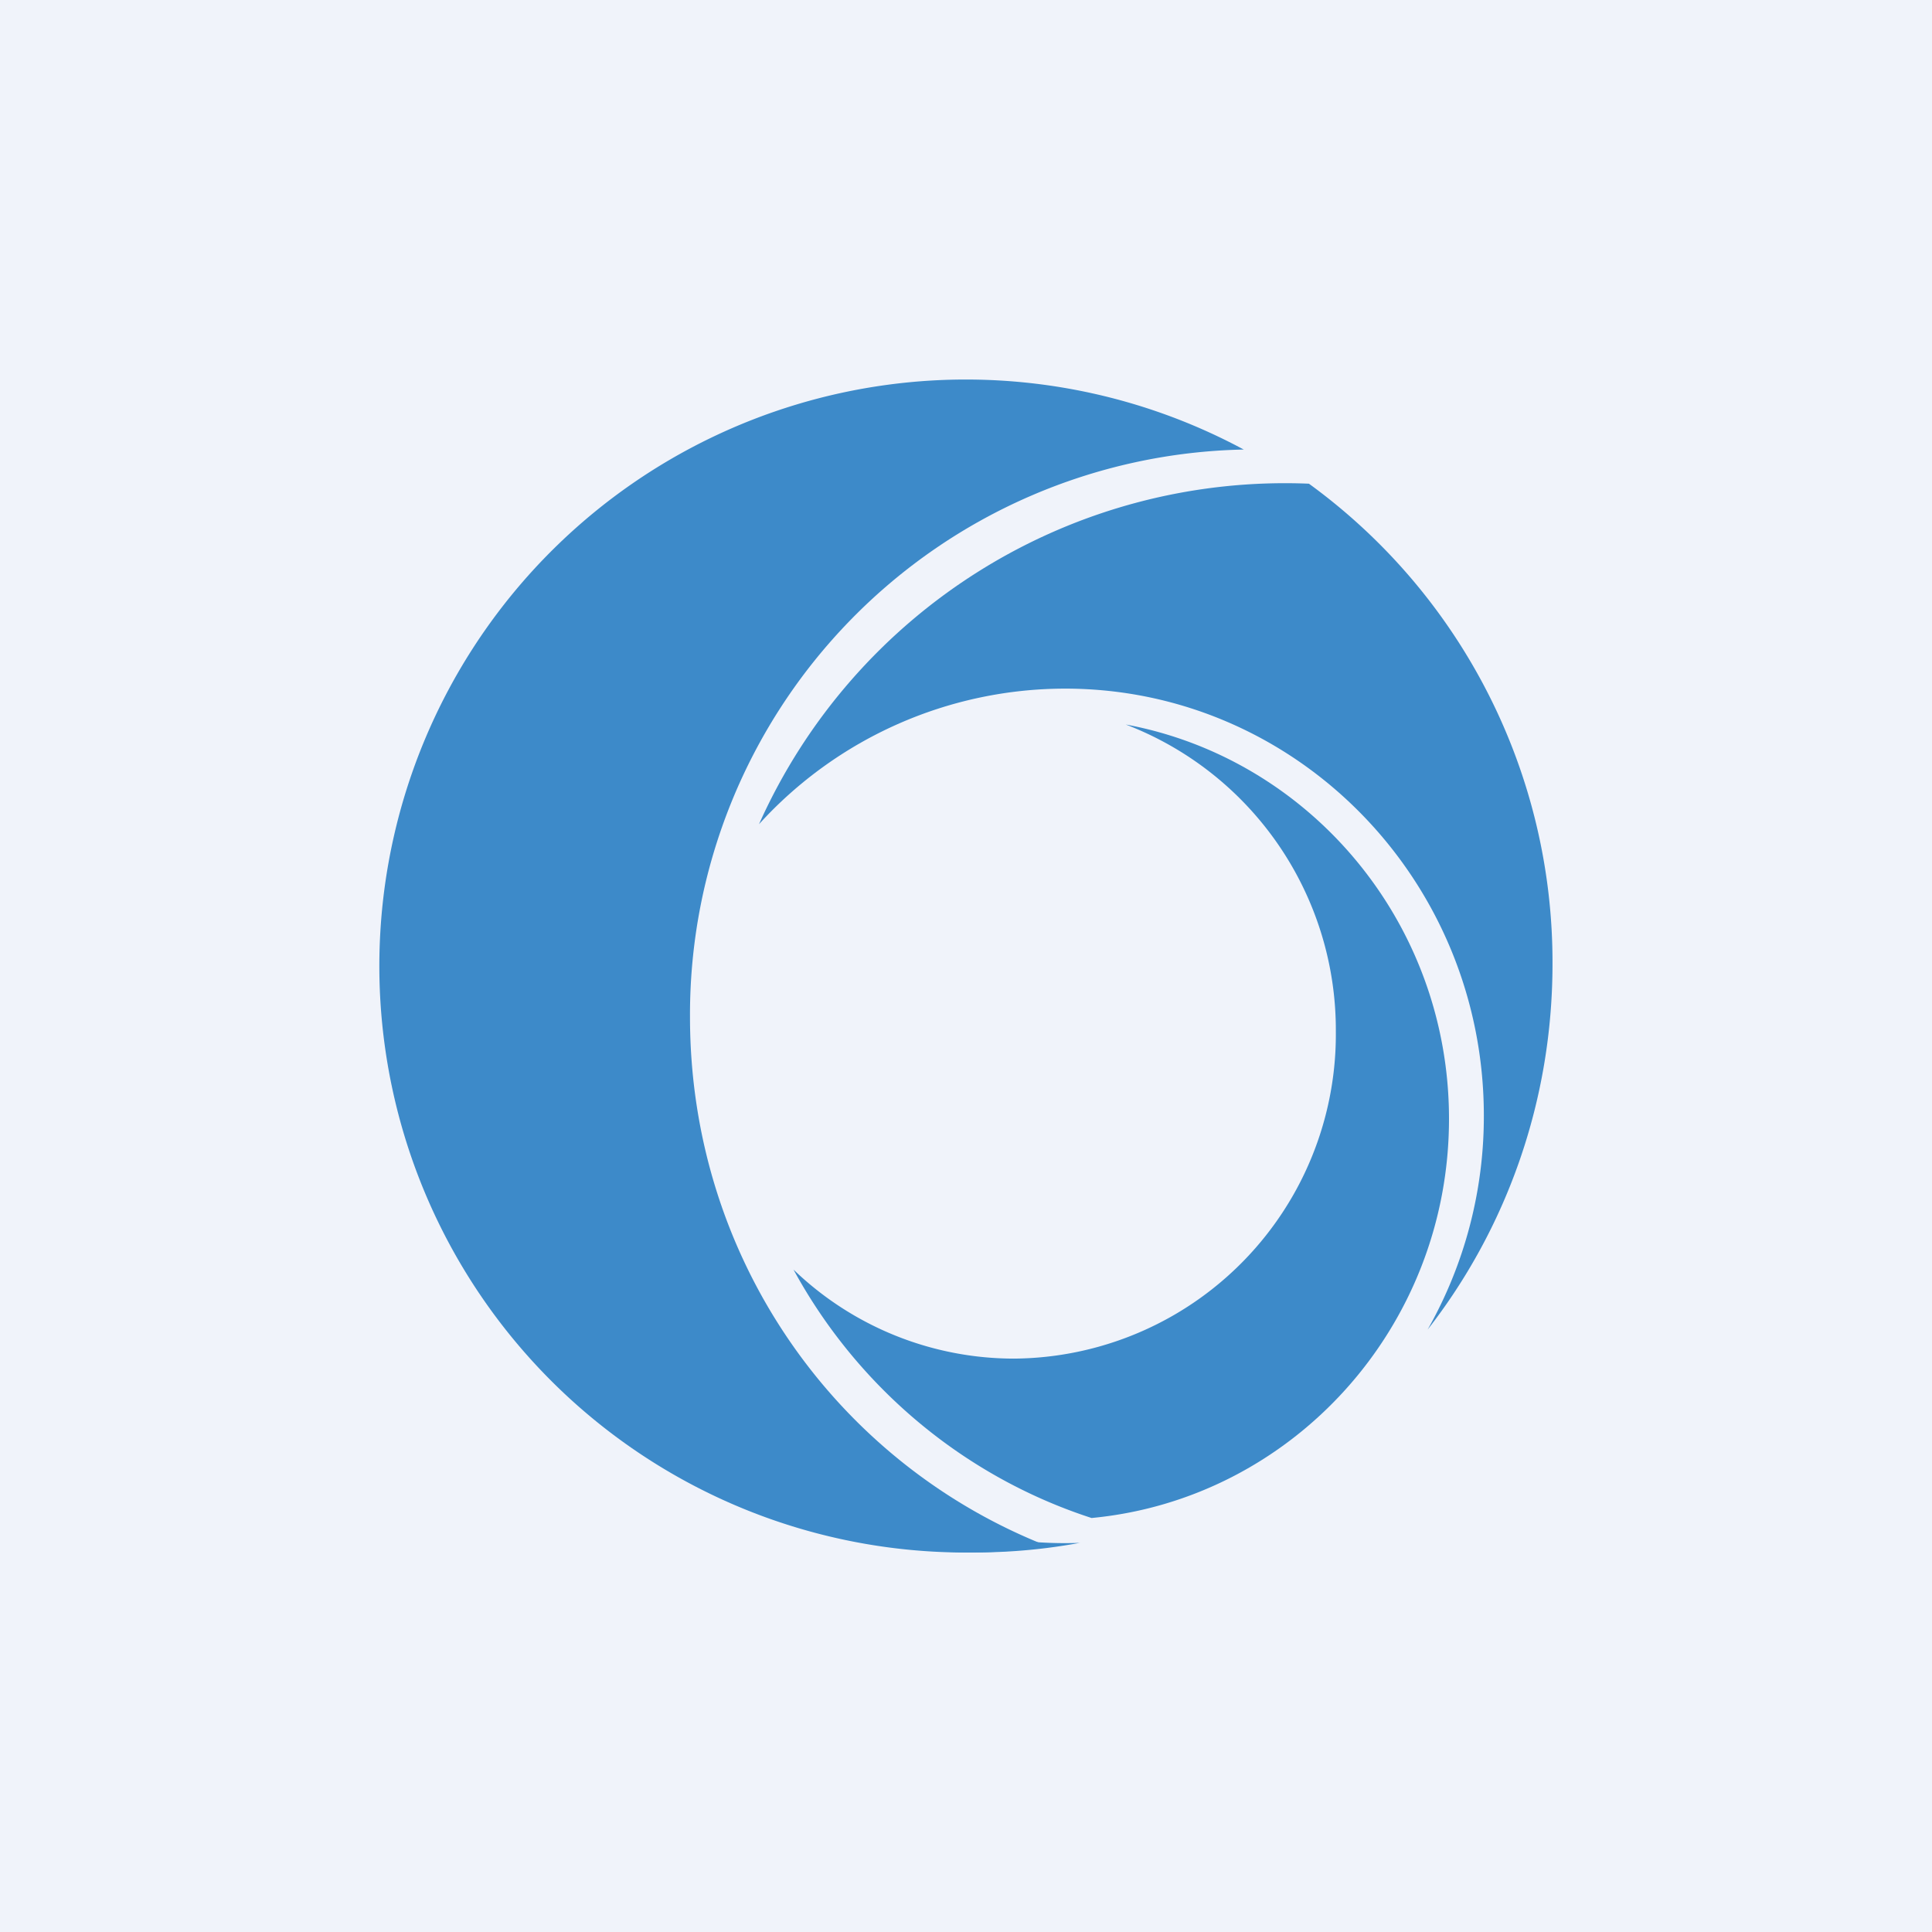 <!-- by TradeStack --><svg width="56" height="56" viewBox="0 0 56 56" xmlns="http://www.w3.org/2000/svg"><path fill="#F0F3FA" d="M0 0h56v56H0z"/><path d="M36.06 13.03A16.38 16.38 0 0 0 20 29.48c0 7 4.26 12.96 10.4 15.35a17 17 0 1 1 5.65-31.8Z" fill="#3D8AC9"/><path d="M31.3 44.72a16.48 16.48 0 0 1-3.78.26c-.57-.41-1.12-.86-1.63-1.34a11.9 11.9 0 0 0 5.42 1.08ZM41.38 38.54a12.52 12.52 0 0 0 1.63-6.2c0-6.84-5.44-12.38-12.14-12.38A12 12 0 0 0 22 23.89a16.7 16.7 0 0 1 15.94-9.87A17.14 17.14 0 0 1 45 27.94c0 4-1.35 7.69-3.62 10.6Z" fill="#3D8AC9"/><path d="M29.39 39.38a9.4 9.4 0 0 0 9.33-9.49A9.48 9.48 0 0 0 32.63 21c5.33.99 9.37 5.73 9.37 11.43 0 6.05-4.55 11.02-10.36 11.57-3.7-1.2-6.79-3.8-8.64-7.2a9.22 9.22 0 0 0 6.39 2.58Z" fill="#3D8AC9"/></svg>